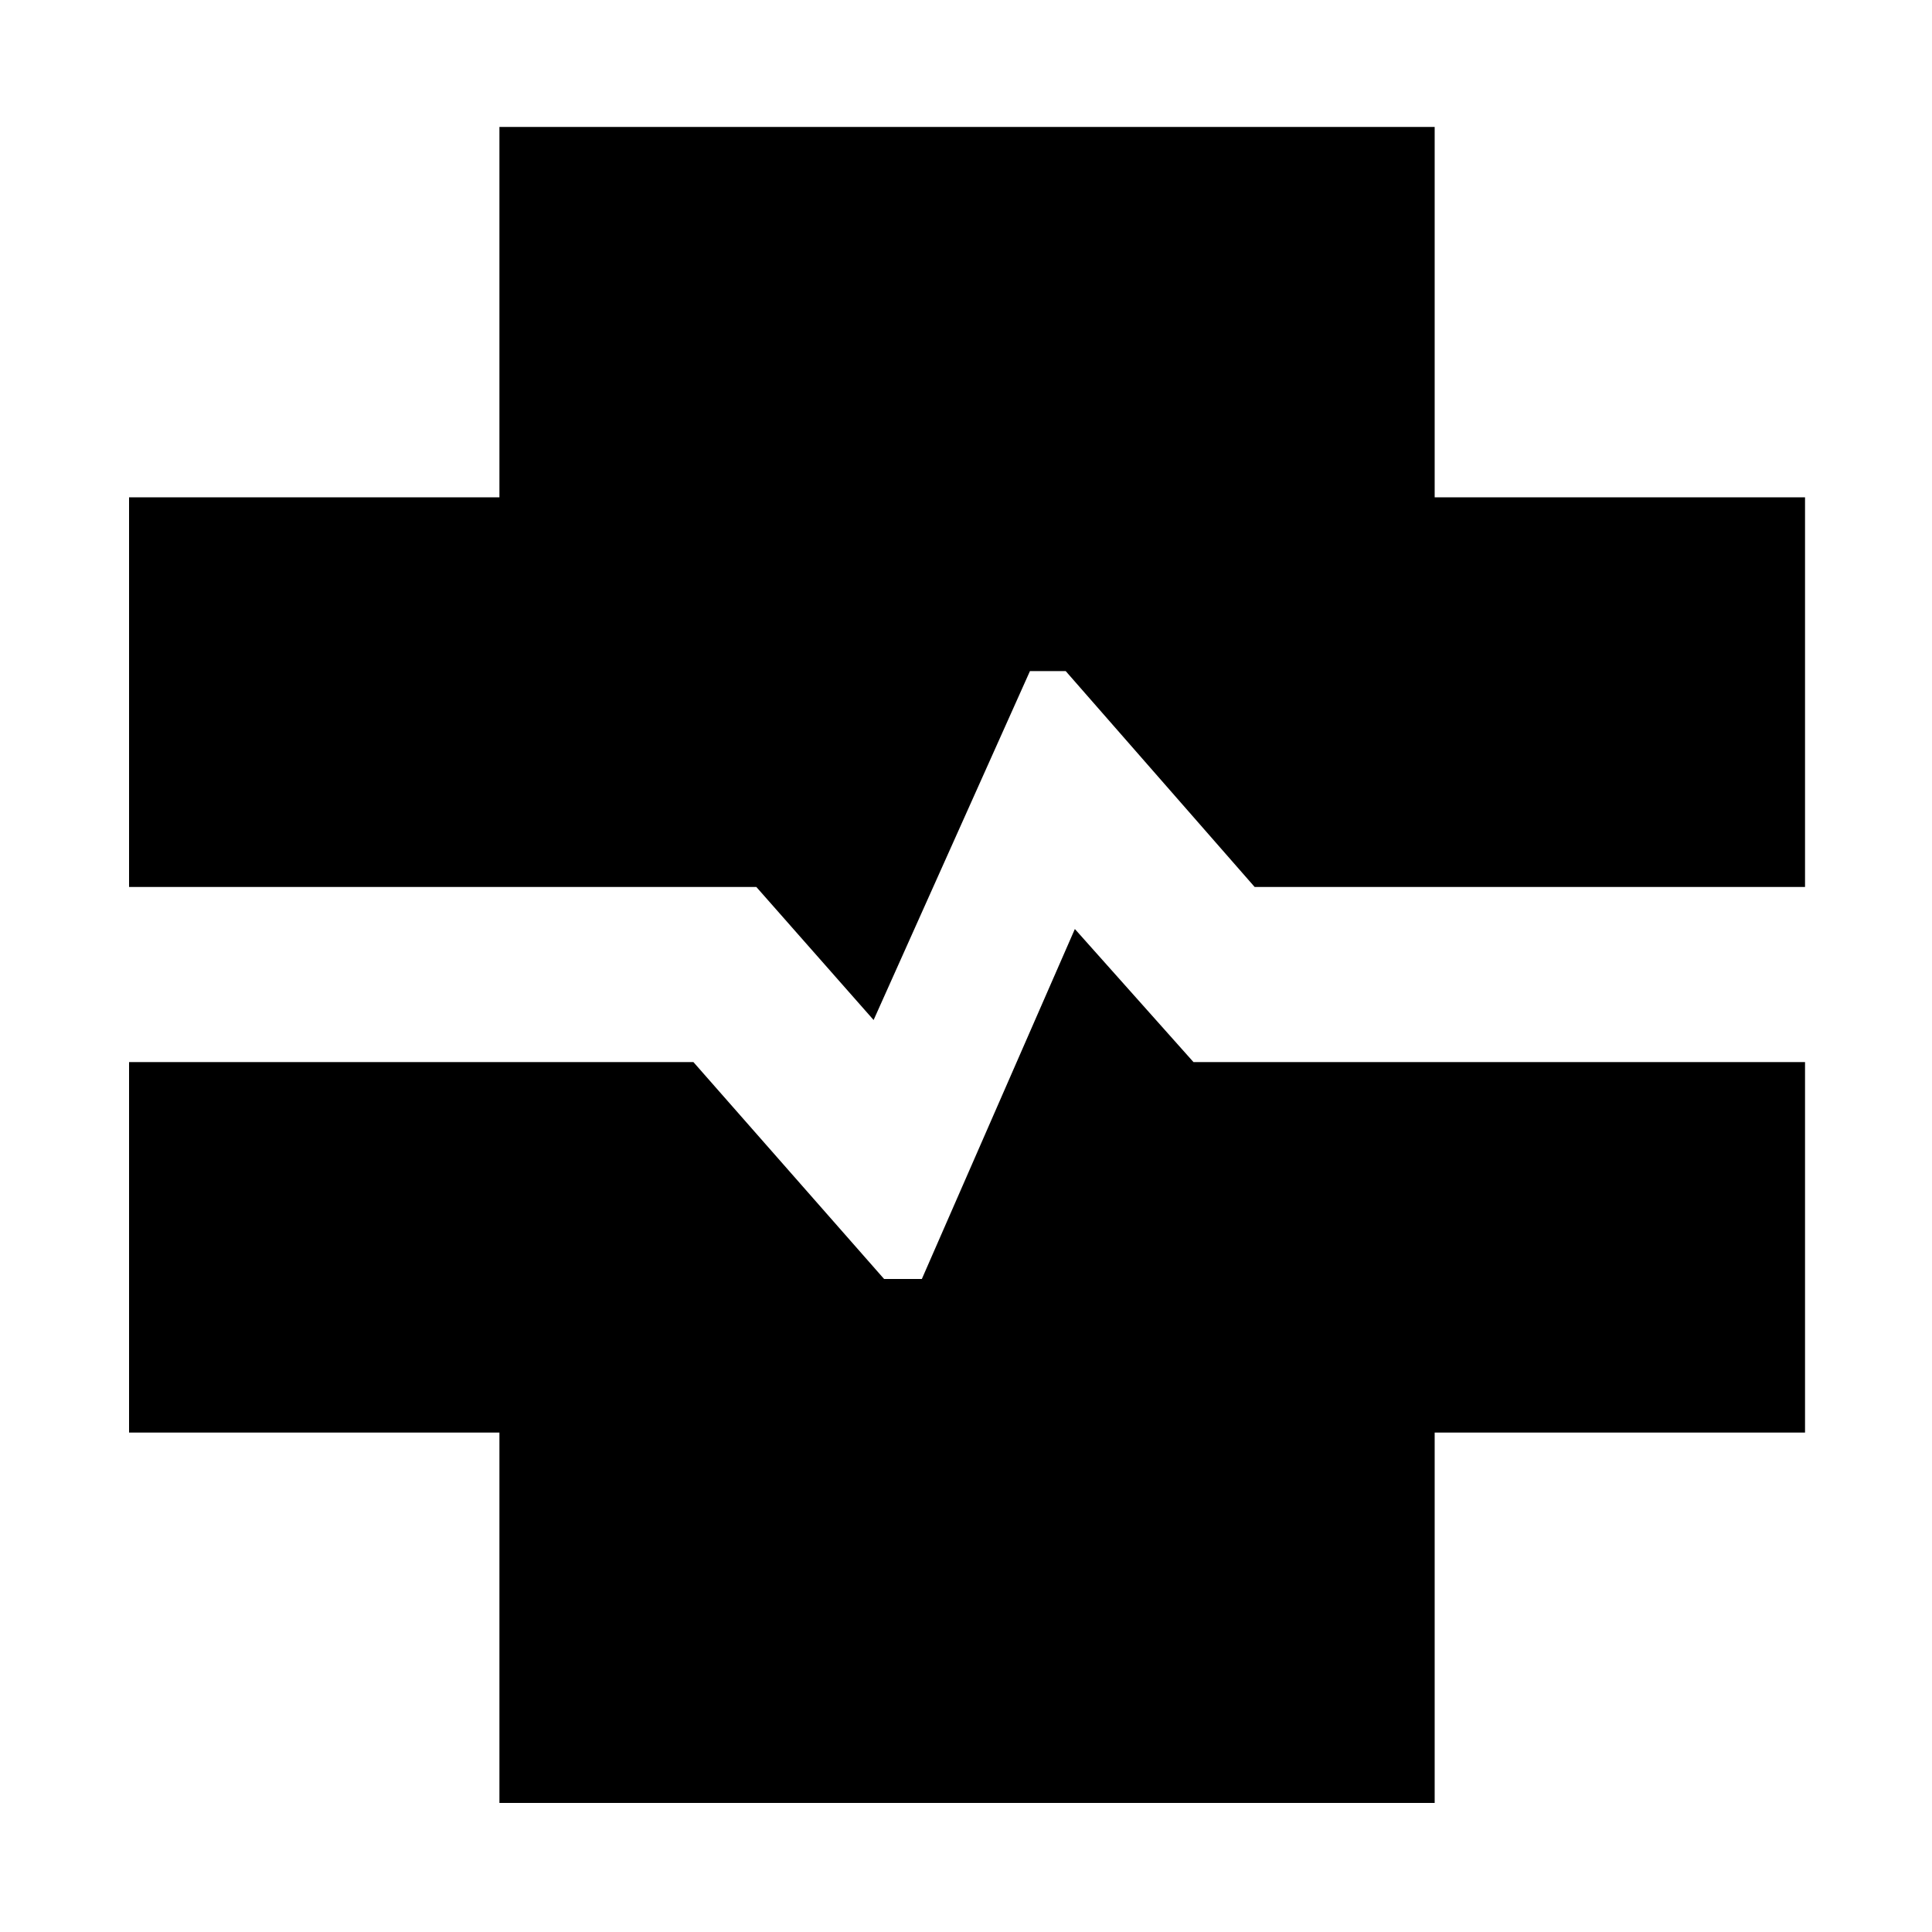 <svg xmlns="http://www.w3.org/2000/svg" height="40" viewBox="0 -960 960 960" width="40"><path d="M248.16-64.13v-184.03H64.13v-184.1h280.42l94.75 107.78h18.76l76.03-173.9 58.94 66.12h303.88v184.1H712.88v184.03H248.16Zm185.93-389.03-58.28-66.12H64.13v-193.6h184.03v-184.03h464.72v184.03h184.03v193.6H623.42l-93.88-107.26h-17.76l-77.69 173.38Z"/></svg>